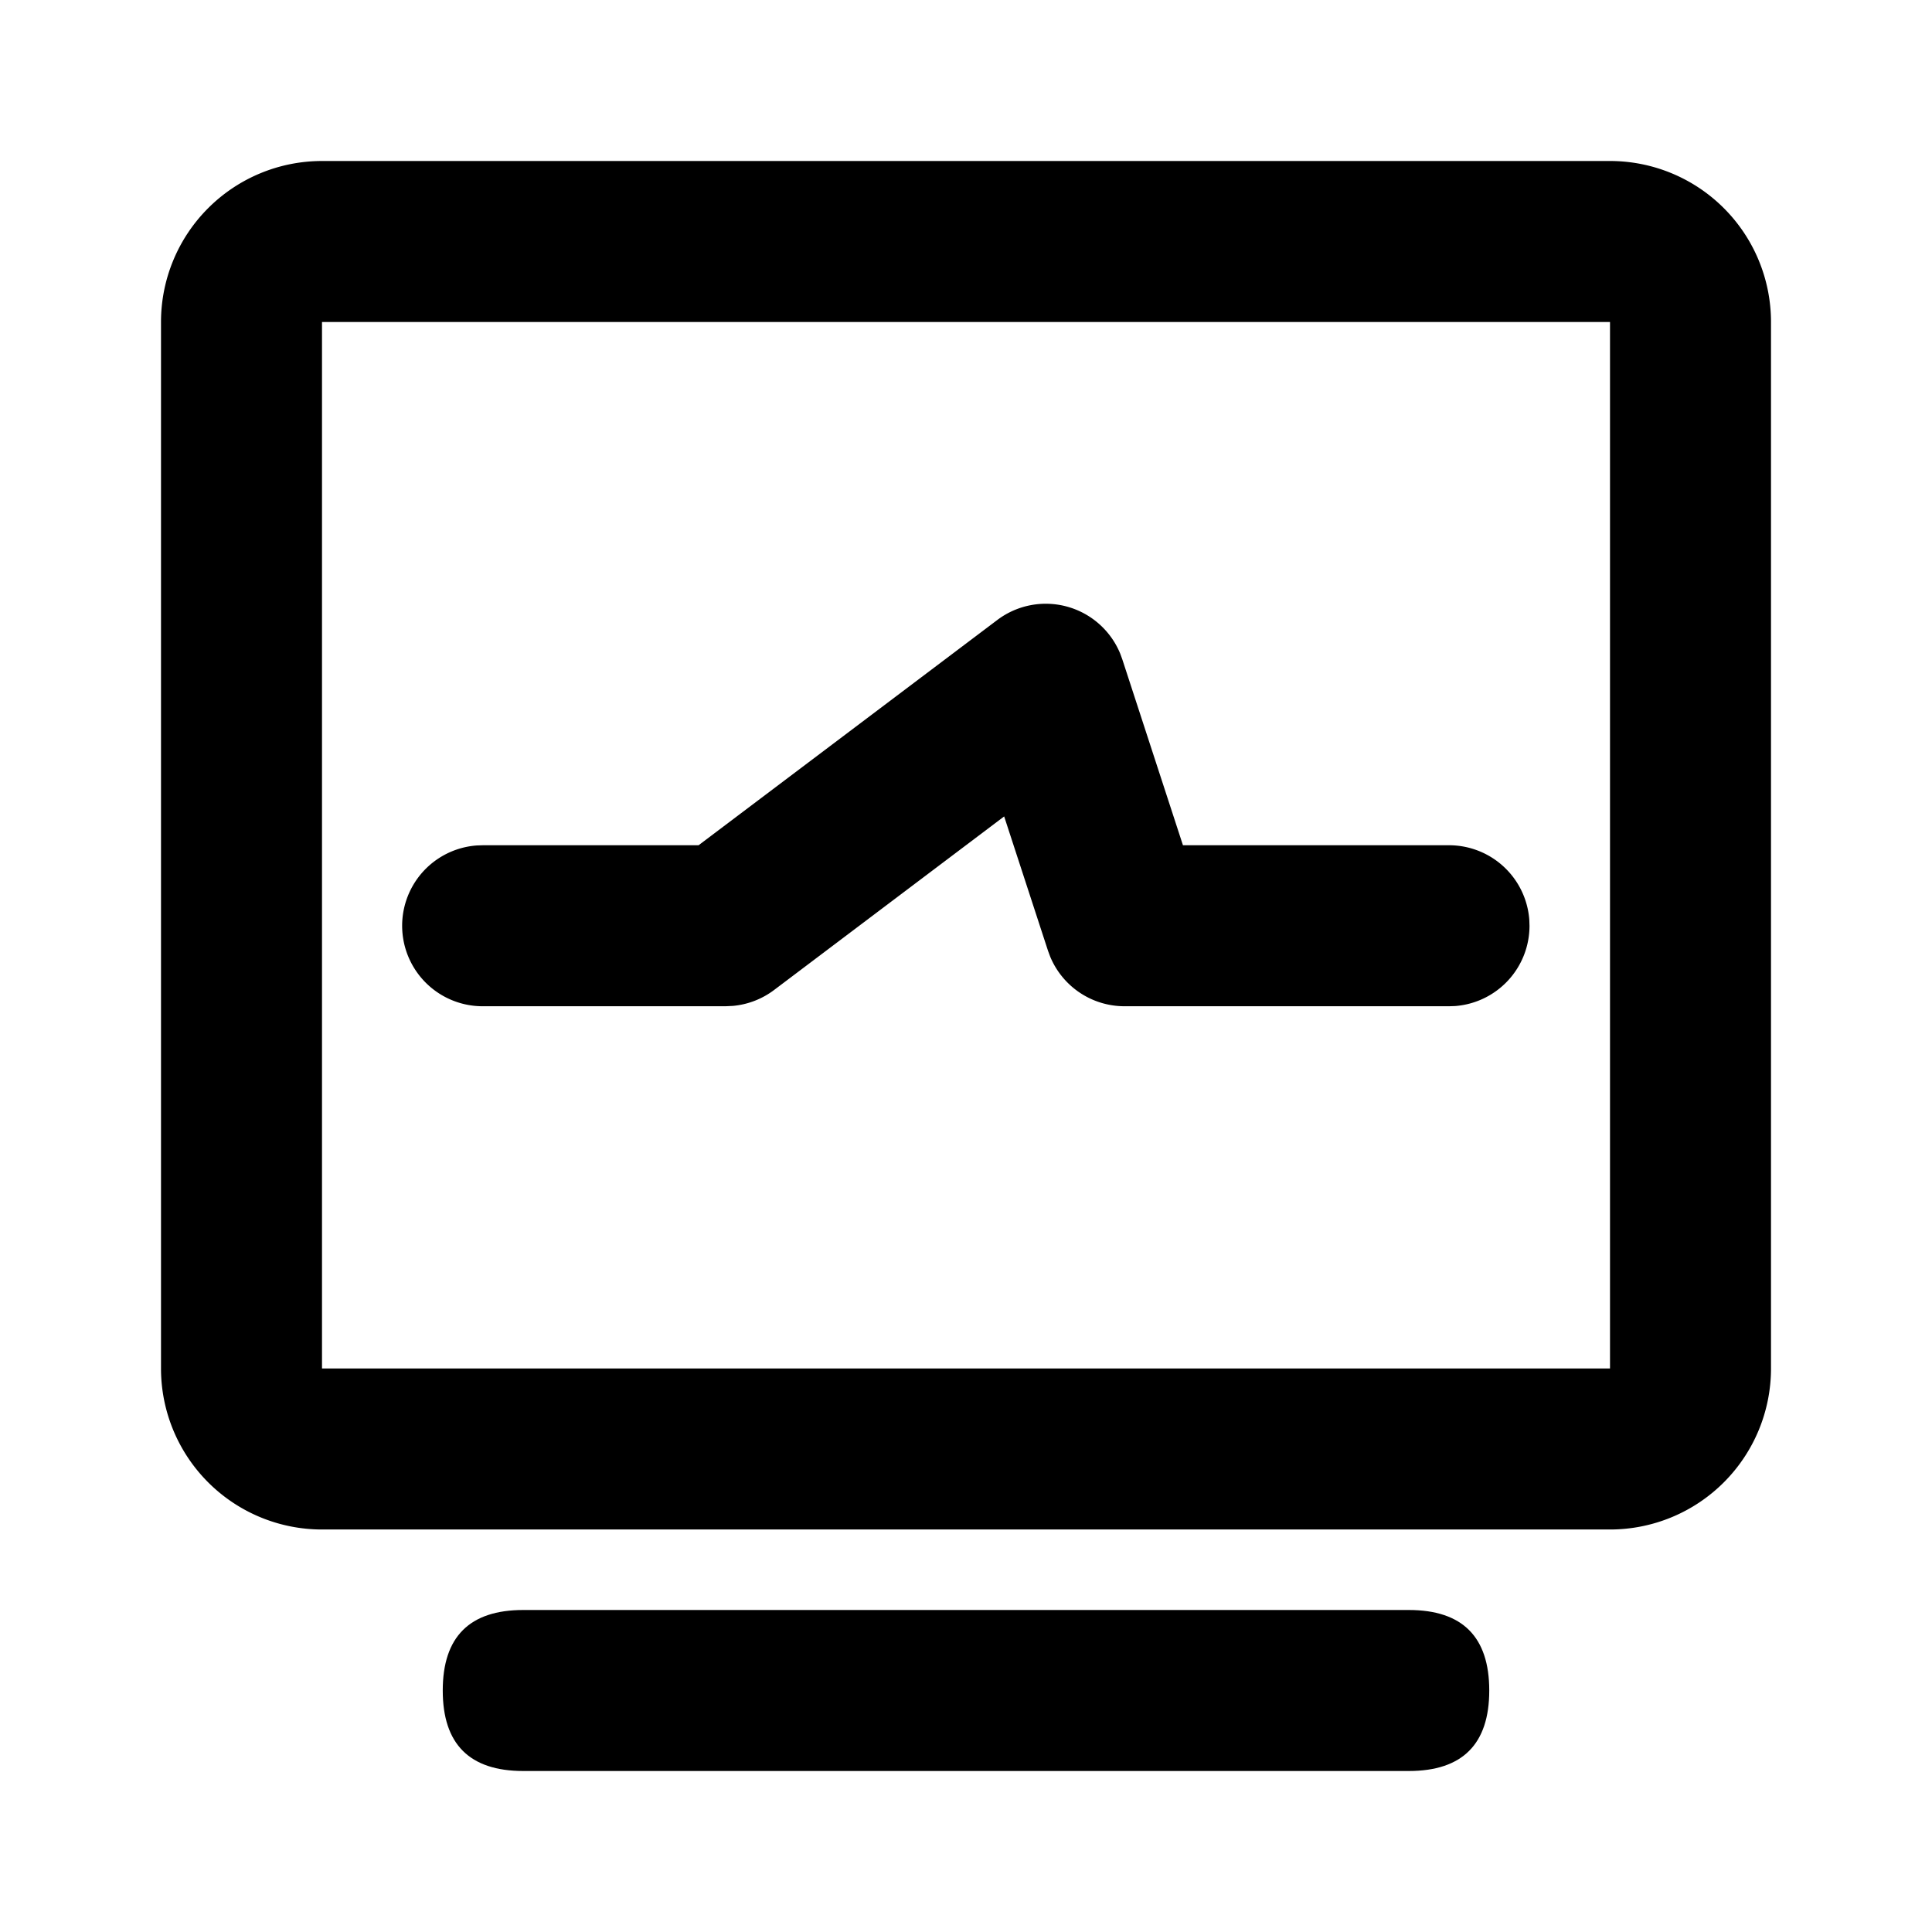 <svg t="1620806277115" class="icon" viewBox="0 0 1024 1024" version="1.1" xmlns="http://www.w3.org/2000/svg" p-id="8435" width="200" height="200"><path d="M853.333 85.333a85.333 85.333 0 0 1 85.333 85.333v554.667a85.333 85.333 0 0 1-85.333 85.333H170.667a85.333 85.333 0 0 1-85.333-85.333V170.667a85.333 85.333 0 0 1 85.333-85.333h682.667z m0 85.333H170.667v554.667h682.667V170.667z" p-id="8436"></path><path d="M234.667 853.333m42.667 0l469.333 0q42.667 0 42.667 42.667l0 0q0 42.667-42.667 42.667l-469.333 0q-42.667 0-42.667-42.667l0 0q0-42.667 42.667-42.667Z" p-id="8437"></path><path d="M528.597 328.597a42.667 42.667 0 0 1 65.131 17.813l1.109 3.029L626.987 448H768a42.667 42.667 0 0 1 42.56 39.467L810.667 490.667a42.667 42.667 0 0 1-39.467 42.56L768 533.333h-171.989a42.667 42.667 0 0 1-39.36-26.219l-1.195-3.221-23.232-71.168-121.963 92.011a42.667 42.667 0 0 1-21.739 8.405l-3.947 0.192H256a42.667 42.667 0 0 1-3.2-85.227L256 448h114.261l158.336-119.403z" p-id="8438"></path></svg>
